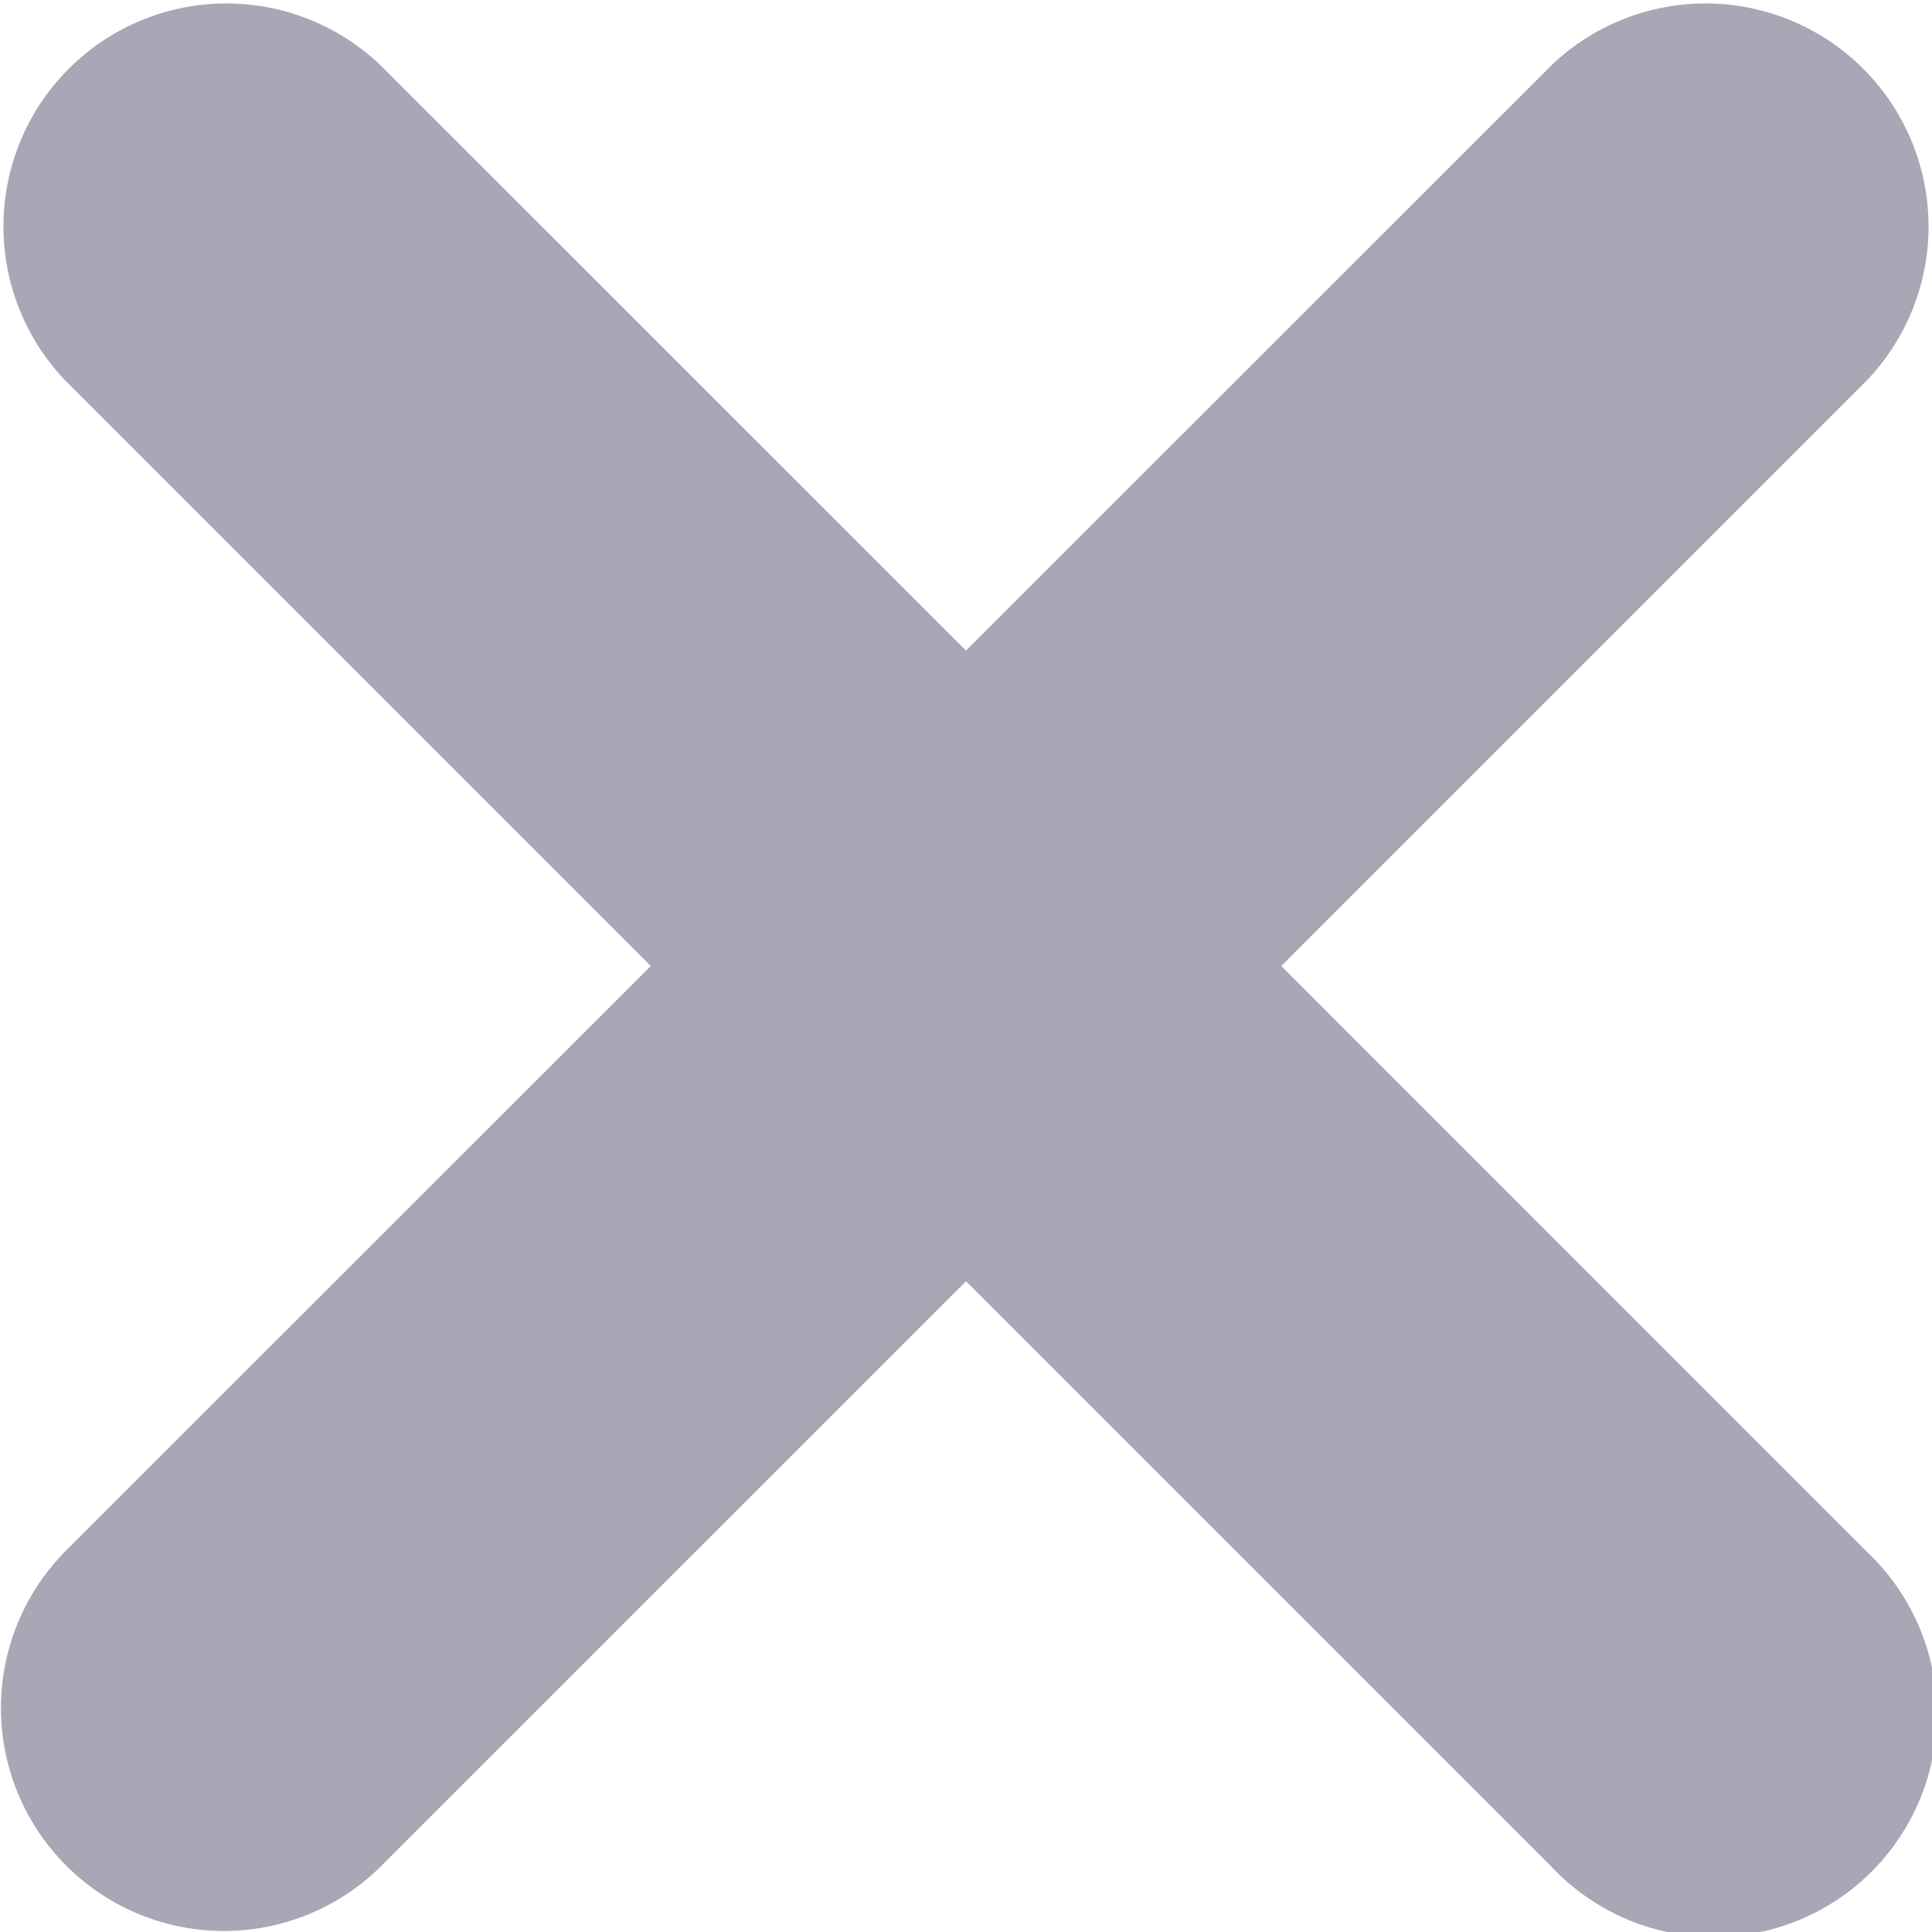 <svg id="delete" xmlns="http://www.w3.org/2000/svg" width="13.378" height="13.378" viewBox="0 0 13.378 13.378">
  <path id="Path_11338" data-name="Path 11338" d="M12.926,2.637,8.872,6.691l4.053,4.054a1.544,1.544,0,1,1-2.182,2.183L6.689,8.874,2.635,12.928A1.544,1.544,0,0,1,.452,10.744L4.506,6.691.452,2.637A1.544,1.544,0,0,1,2.635.454L6.689,4.507,10.743.454a1.544,1.544,0,0,1,2.183,2.183Z" transform="translate(0 -0.002)" fill="#a9a7b6"/>
</svg>
